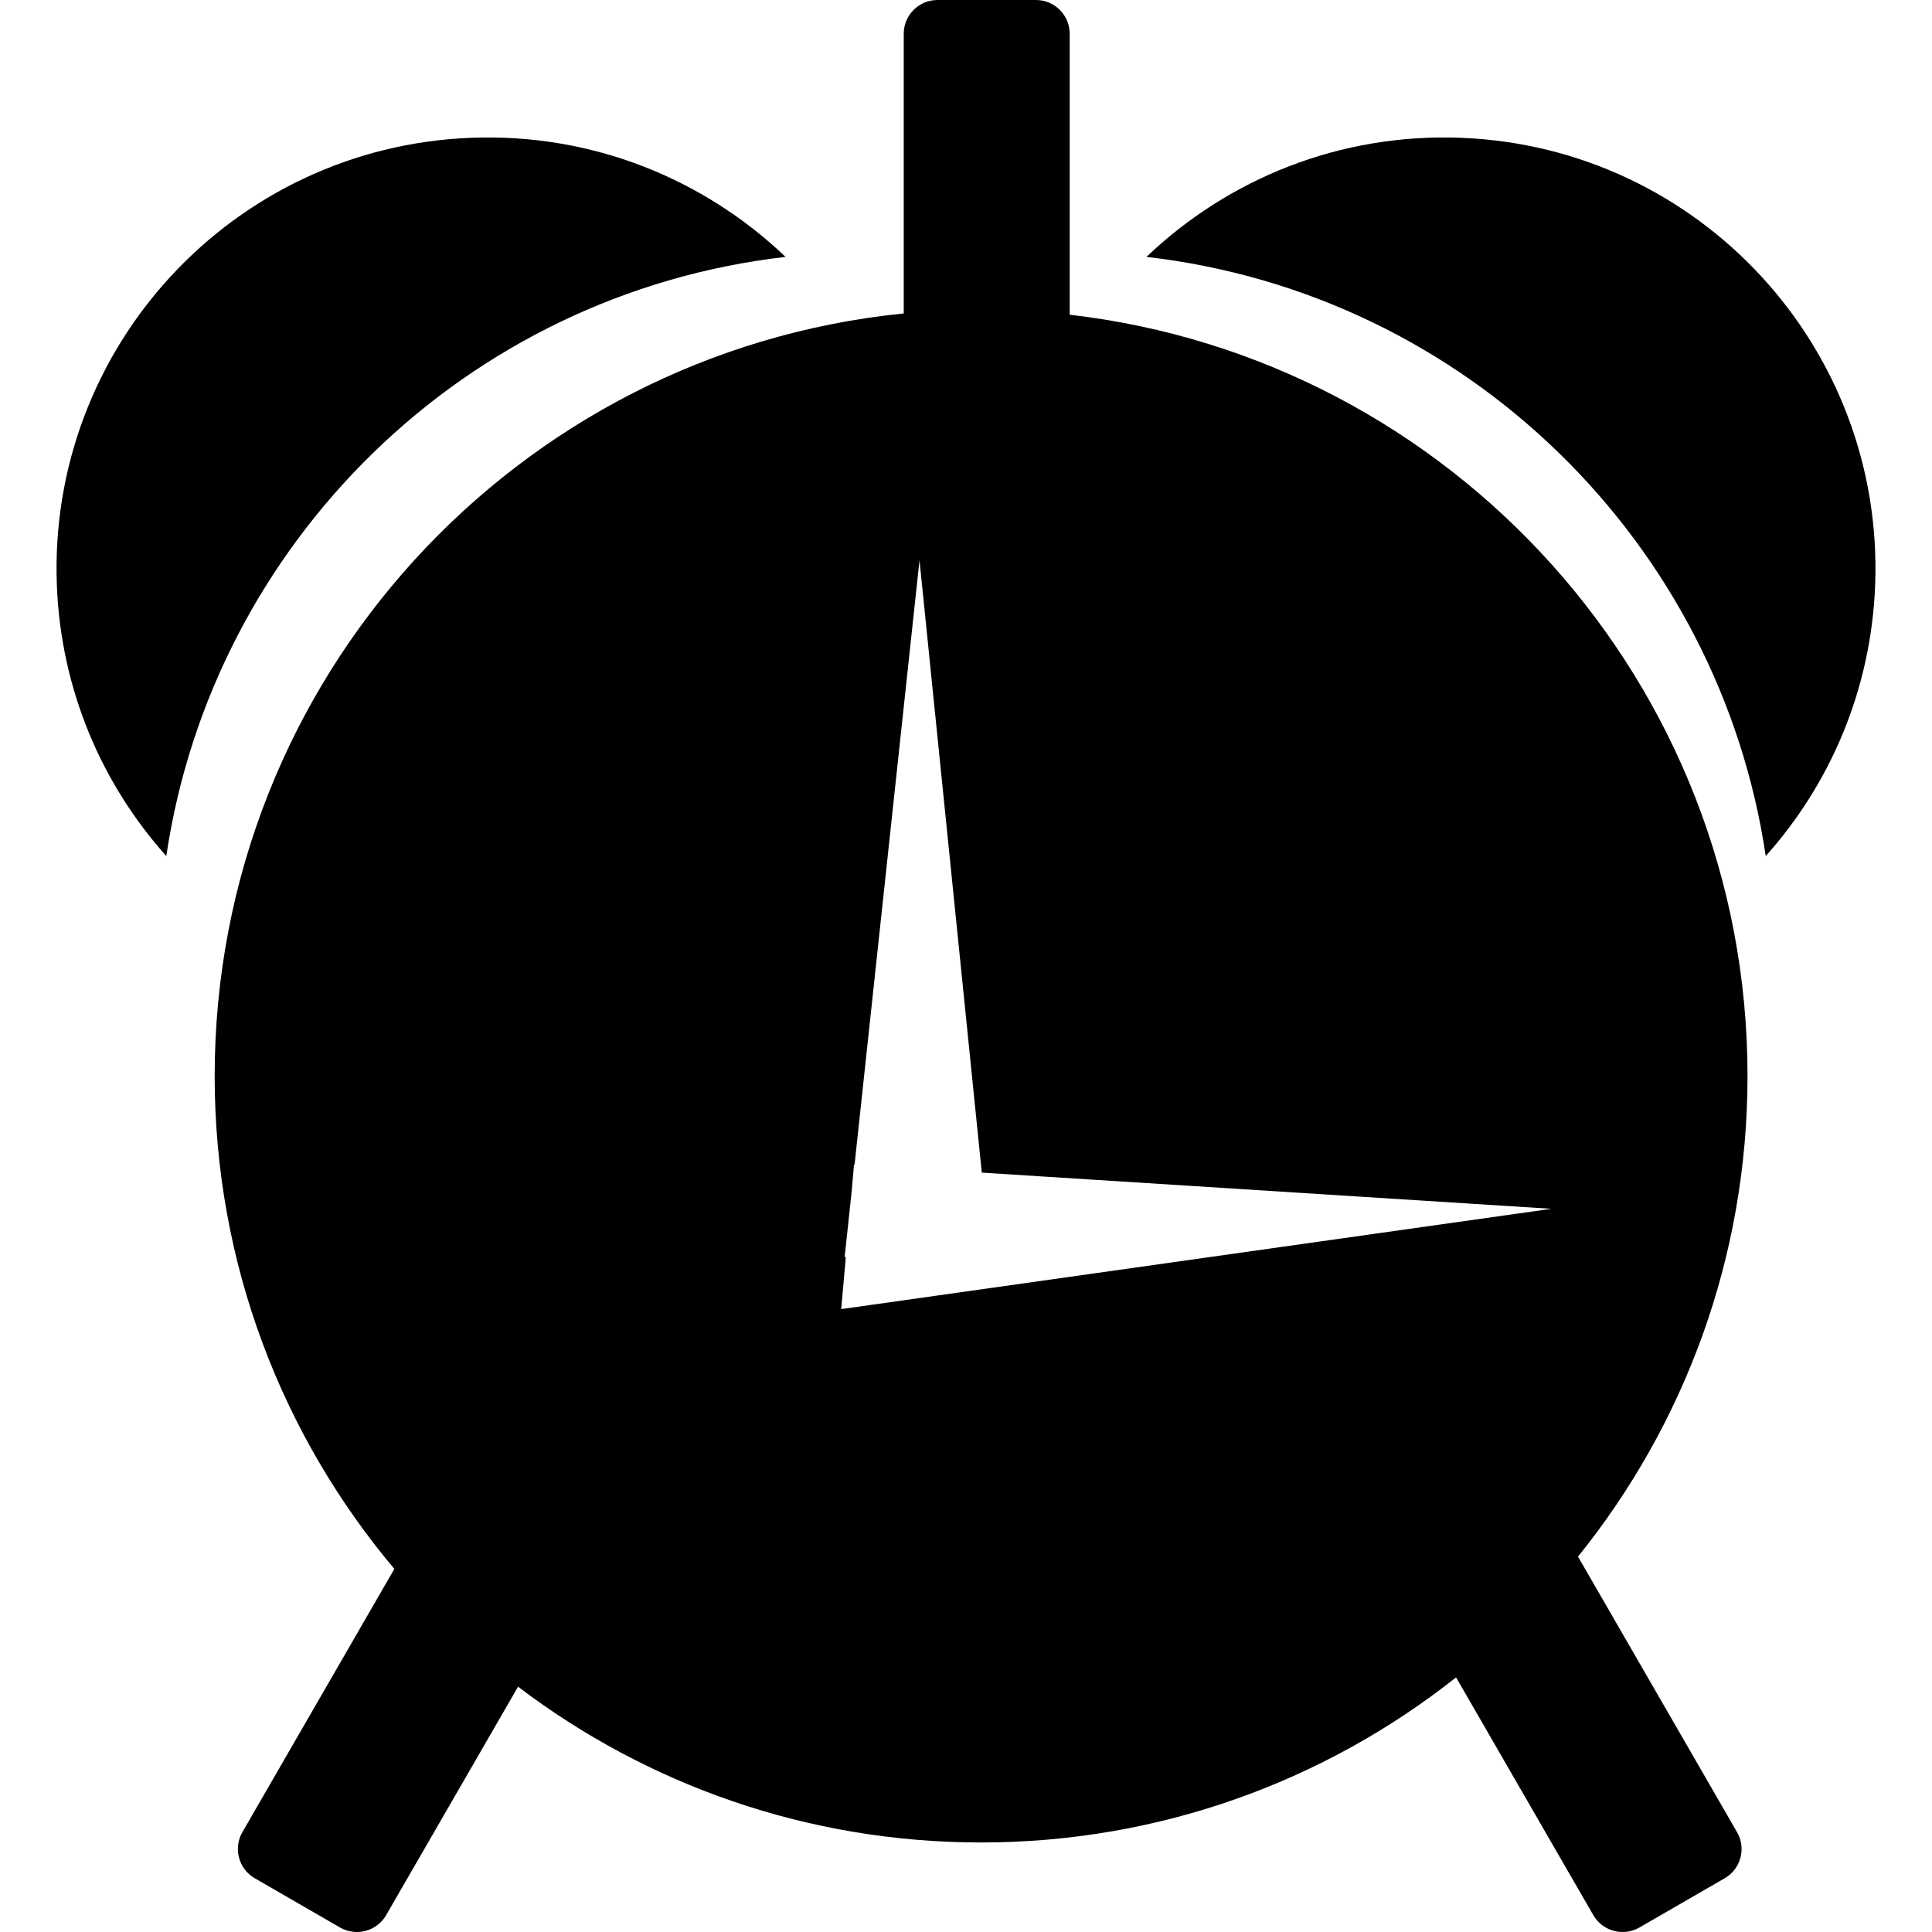 <svg id="icon" xmlns="http://www.w3.org/2000/svg" width="64" height="64" shape-rendering="geometricPrecision" text-rendering="geometricPrecision" image-rendering="optimizeQuality" fill-rule="evenodd" clip-rule="evenodd" viewBox="0 0 640 640"><path d="M155.943 45.65c40.252-1.594 77.269 13.654 104.281 39.45C154.018 97.312 70.478 179.884 55.088 283.575 33.71 259.692 20.21 228.51 18.84 194.01 15.745 115.17 77.116 48.744 155.944 45.65zm357.949 354.784L278.661 433.66l1.524-17.22h-.39l2.28-21.249.838-9.437h.177L304.598 185.6l20.634 202.845 188.66 11.988zM310.527 0h32.67c6.142 0 11.15 5.02 11.15 11.162v93.095c126.38 14.564 224.541 121.927 224.541 252.192 0 60.273-21.047 115.655-56.15 159.203l52.69 91.289c3.082 5.315 1.24 12.177-4.063 15.236l-28.312 16.347c-5.315 3.06-12.153 1.228-15.236-4.087l-45.473-78.78c-43.253 34.217-97.927 54.686-157.348 54.686-57.627 0-110.777-19.24-153.38-51.603l-43.713 75.697c-3.071 5.315-9.91 7.146-15.237 4.087l-28.3-16.347c-5.302-3.059-7.157-9.921-4.074-15.248l50.34-87.202C93.508 475.601 71.114 418.635 71.114 356.45c0-131.553 100.088-239.743 228.263-252.617v-92.67C299.378 5.02 304.386 0 310.528 0zm173.53 45.65C443.805 44.056 406.8 59.304 379.776 85.1c106.206 12.212 189.746 94.784 205.148 198.475 21.366-23.883 34.867-55.064 36.237-89.564 3.106-78.84-58.265-145.266-137.104-148.36z"/></svg>
